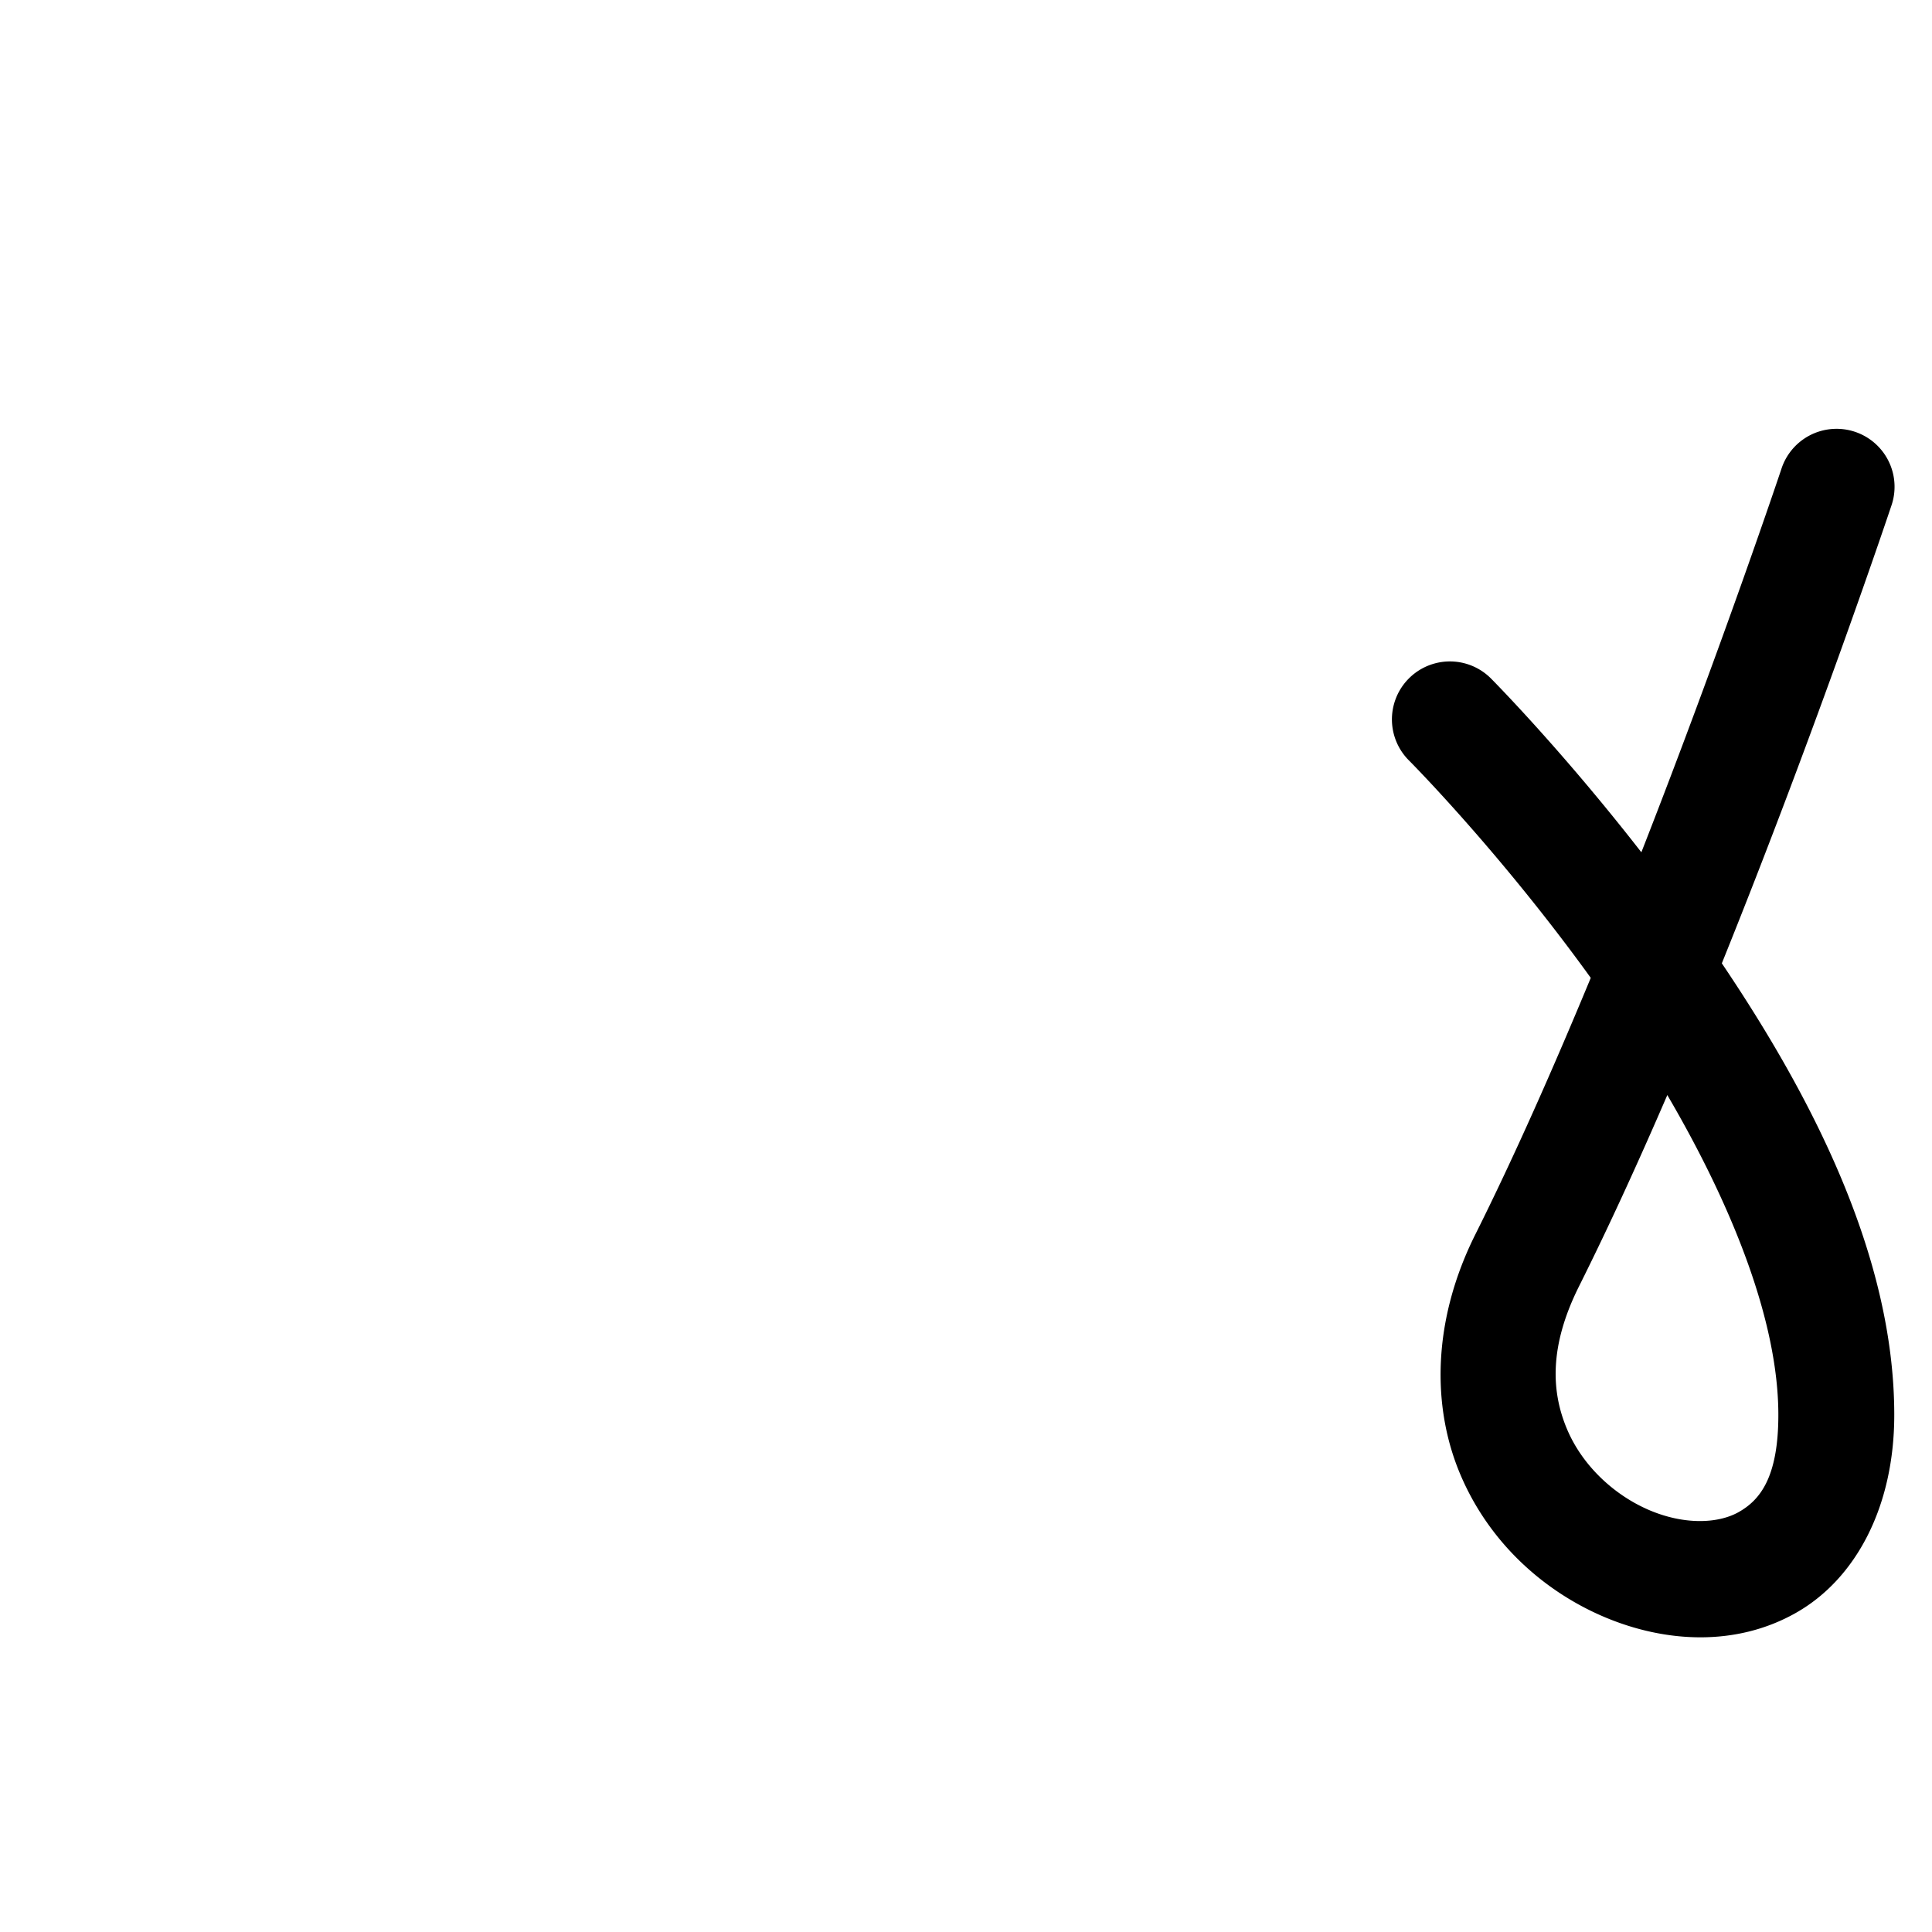 <?xml version="1.0" encoding="UTF-8"?>
<svg xmlns:svg="http://www.w3.org/2000/svg" xmlns="http://www.w3.org/2000/svg" viewBox="0 0 1000 1000">
  <path transform="translate(-18000,0)" style="fill:#000000;fill-opacity:1;stroke:none" d="M 18950.813,221.956 A 30.003,30.003 0 0 0 18922,242.862 c 0,0 -30.637,91.541 -72.437,198.281 -41.861,-53.83 -77.875,-90 -77.875,-90 a 30.008,30.008 0 1 0 -42.438,42.438 c 0,0 46.618,46.745 94.125,112.562 -19.112,46.128 -39.467,92.248 -59.75,132.812 -22.273,44.547 -22.62,89.005 -7.812,124.094 14.807,35.089 42.95,60.452 74.468,73.844 31.52,13.392 68.23,15.518 99.313,-2.094 31.083,-17.612 50.875,-55.066 50.875,-102.438 0,-82.722 -43.232,-165.507 -89.25,-233.75 49.911,-123.668 87.719,-236.75 87.719,-236.75 a 30.003,30.003 0 0 0 -28.125,-39.906 z M 18863,566.8 c 32.48,55.471 57.469,115.862 57.469,165.562 0,32.628 -9.693,44.145 -20.469,50.25 -10.775,6.105 -28.281,6.697 -46.25,-0.938 -17.968,-7.635 -34.579,-22.796 -42.656,-41.938 -8.077,-19.141 -9.455,-42.621 6.219,-73.969 15.48,-30.961 30.875,-64.658 45.687,-98.969 z"/>
</svg>
